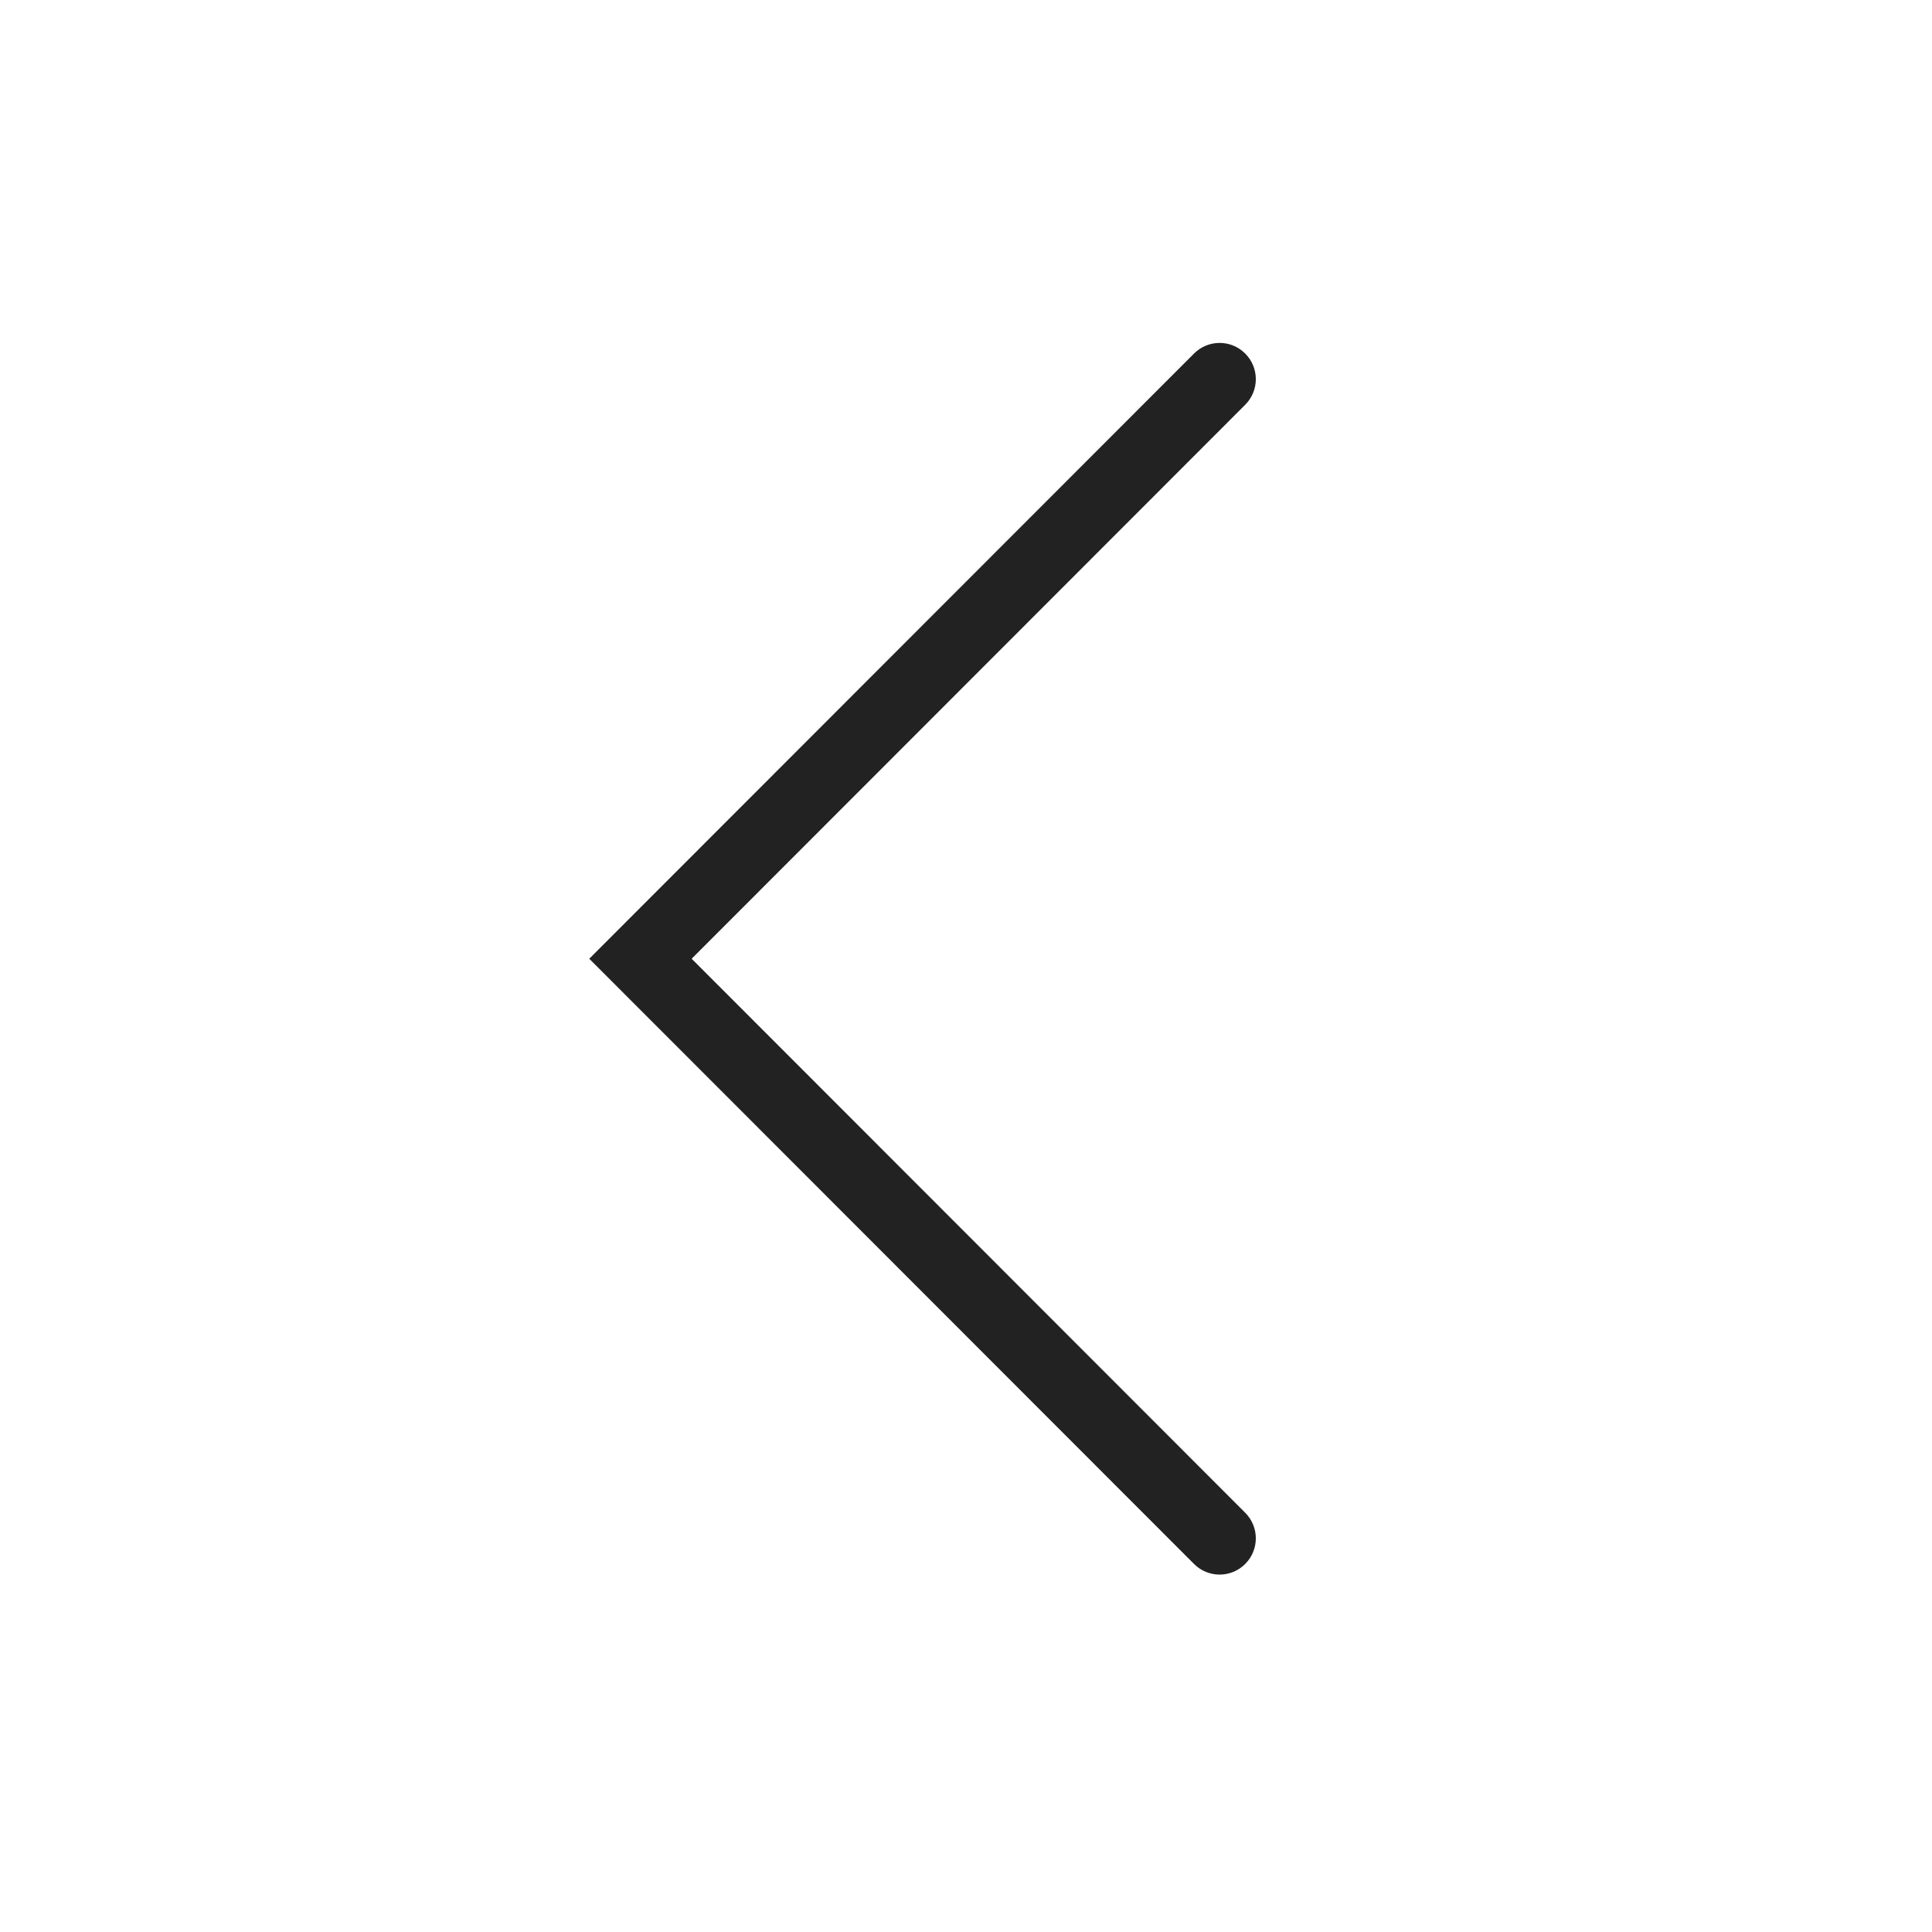 <svg width="50" height="50" viewBox="0 0 50 50" fill="none" xmlns="http://www.w3.org/2000/svg">
<path fill-rule="evenodd" clip-rule="evenodd" d="M32.226 40.475C31.86 40.842 31.267 40.842 30.901 40.475L15.25 24.812L30.901 9.15C31.267 8.783 31.86 8.783 32.226 9.15C32.592 9.516 32.592 10.109 32.226 10.475L17.9 24.812L32.226 39.15C32.592 39.516 32.592 40.109 32.226 40.475Z" fill="#222222"/>
</svg>
